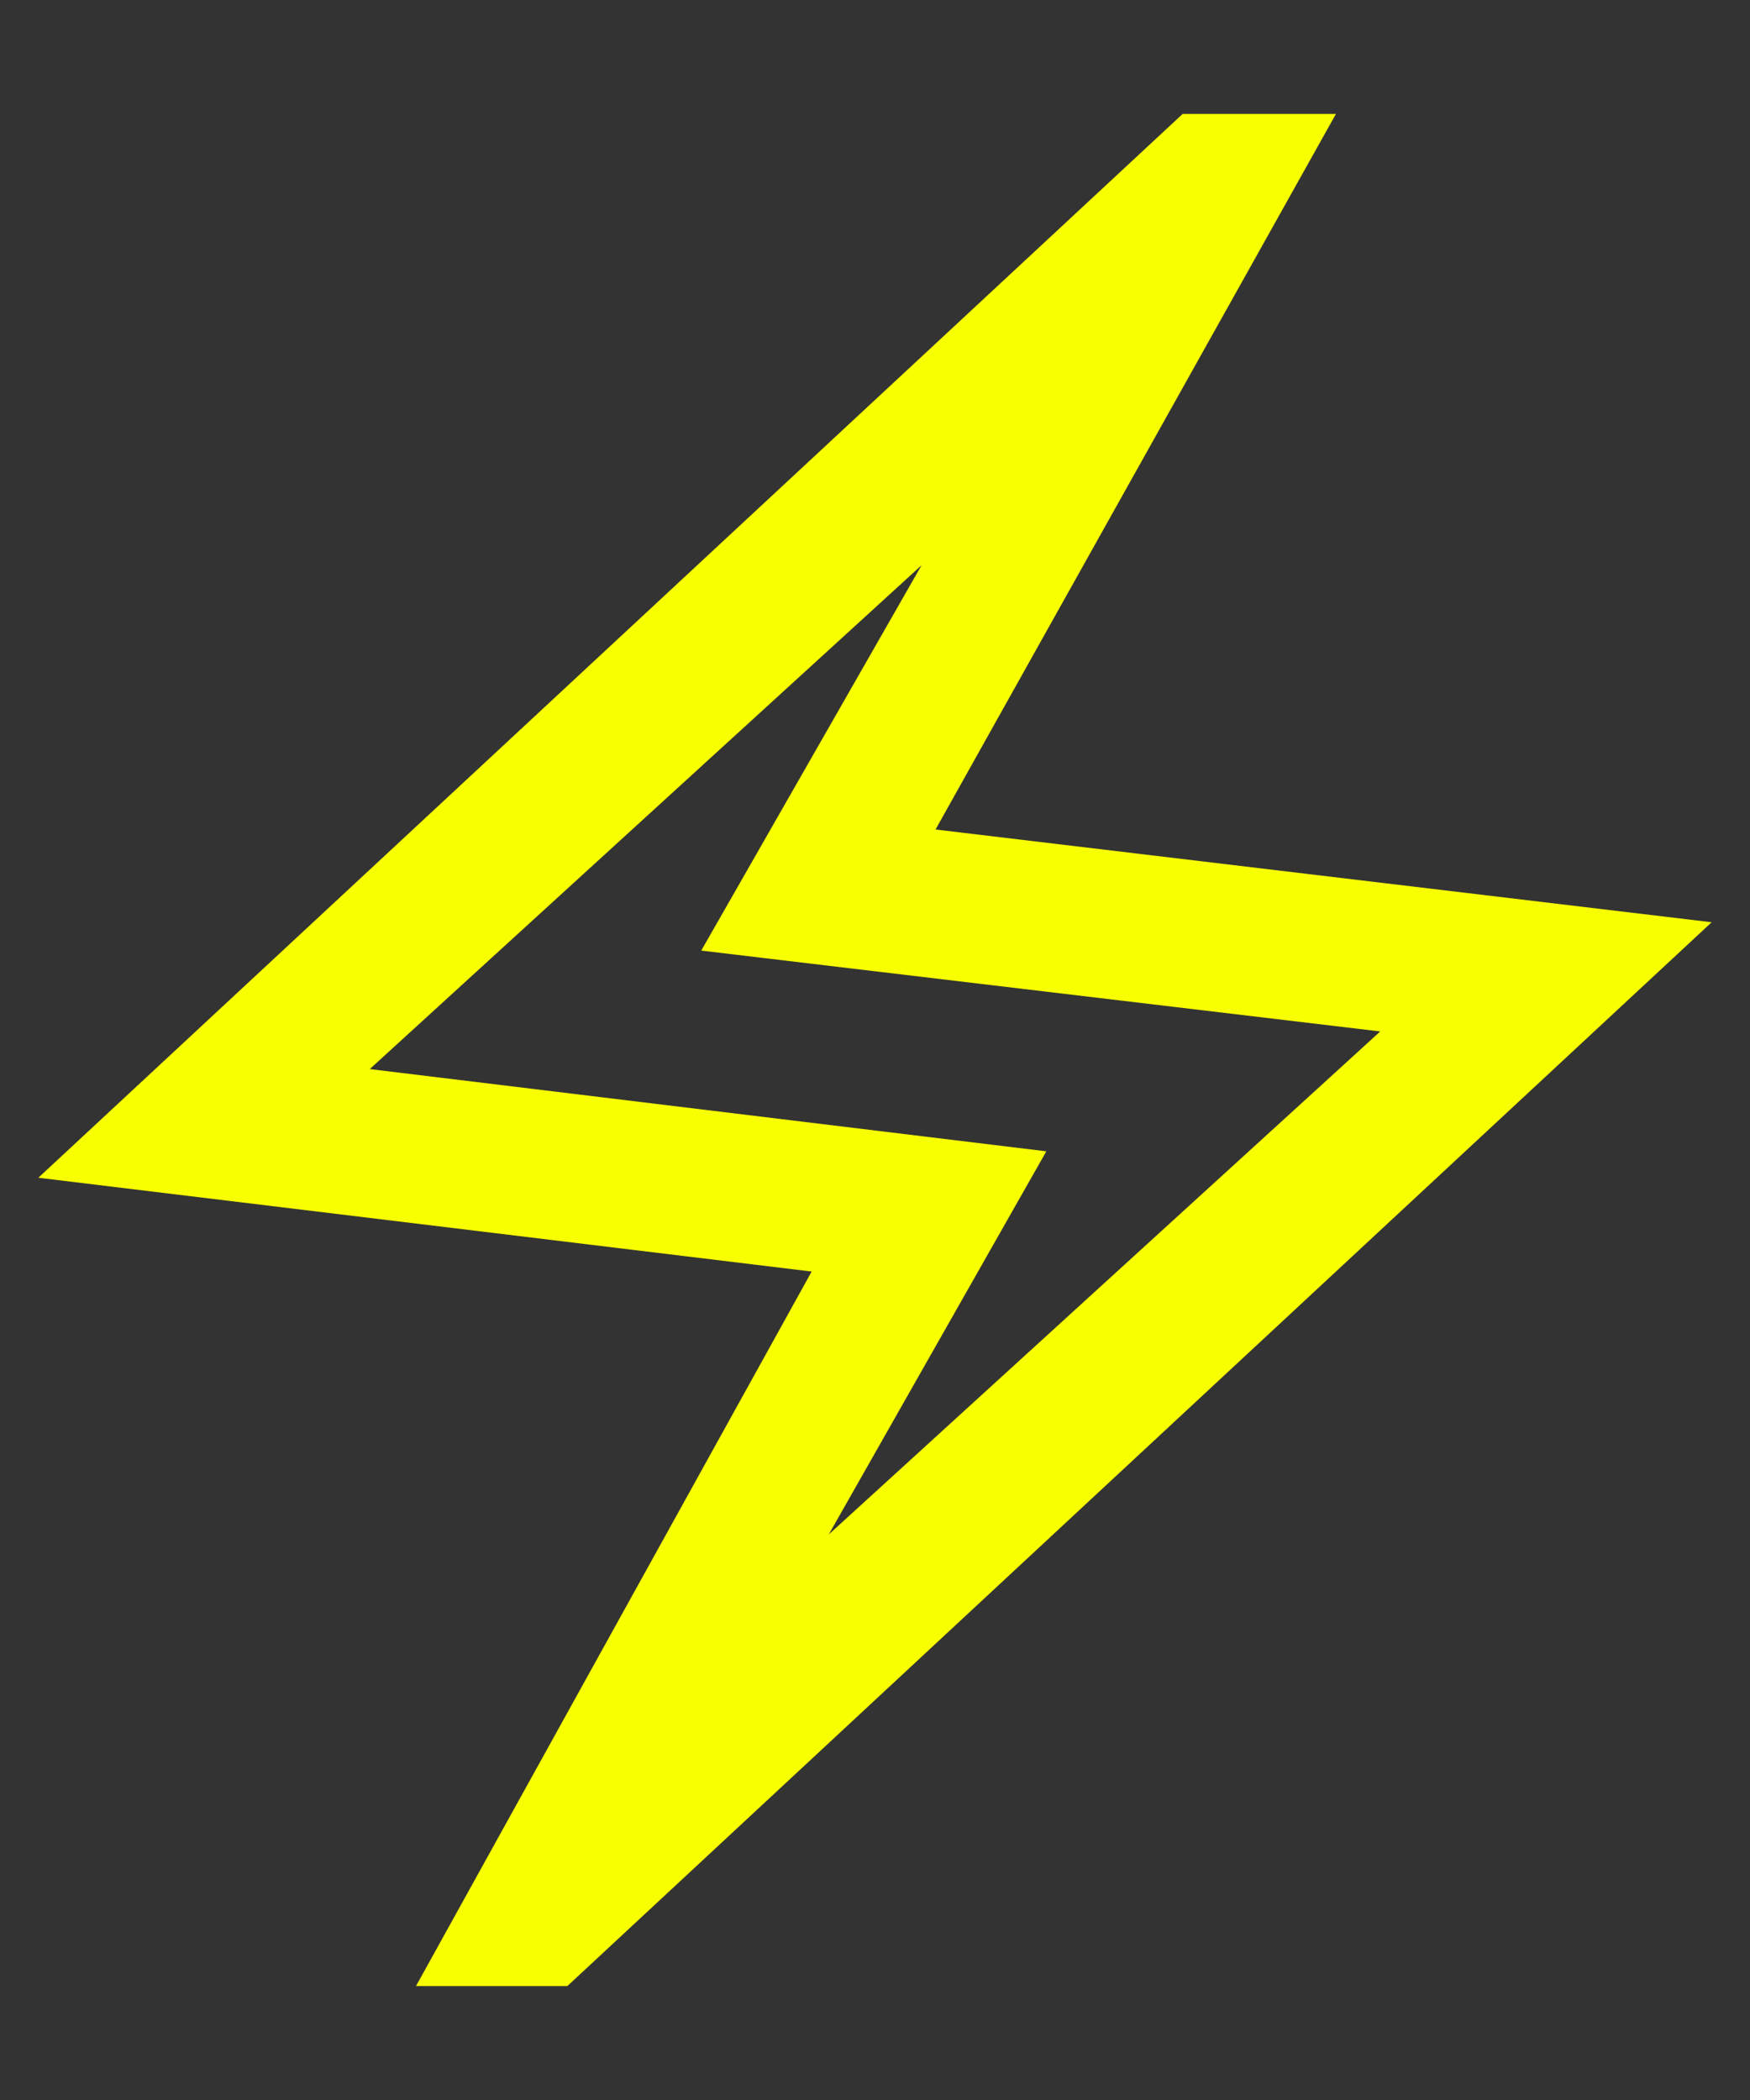 <svg width="10" height="12" viewBox="0 0 10 12" fill="none" xmlns="http://www.w3.org/2000/svg">
<rect x="0" y="0" width="10" height="12" fill="#333333" stroke="none"/>
<path d="M2.377 11.349L4.638 7.266L0.219 6.73L6.758 0.651H7.634L5.346 4.74L9.781 5.27L3.242 11.349H2.377ZM4.736 8.768L7.887 5.894L4.007 5.432L5.266 3.23L2.113 6.109L5.979 6.579L4.736 8.768Z" fill="#F7FF00"/>
</svg>
